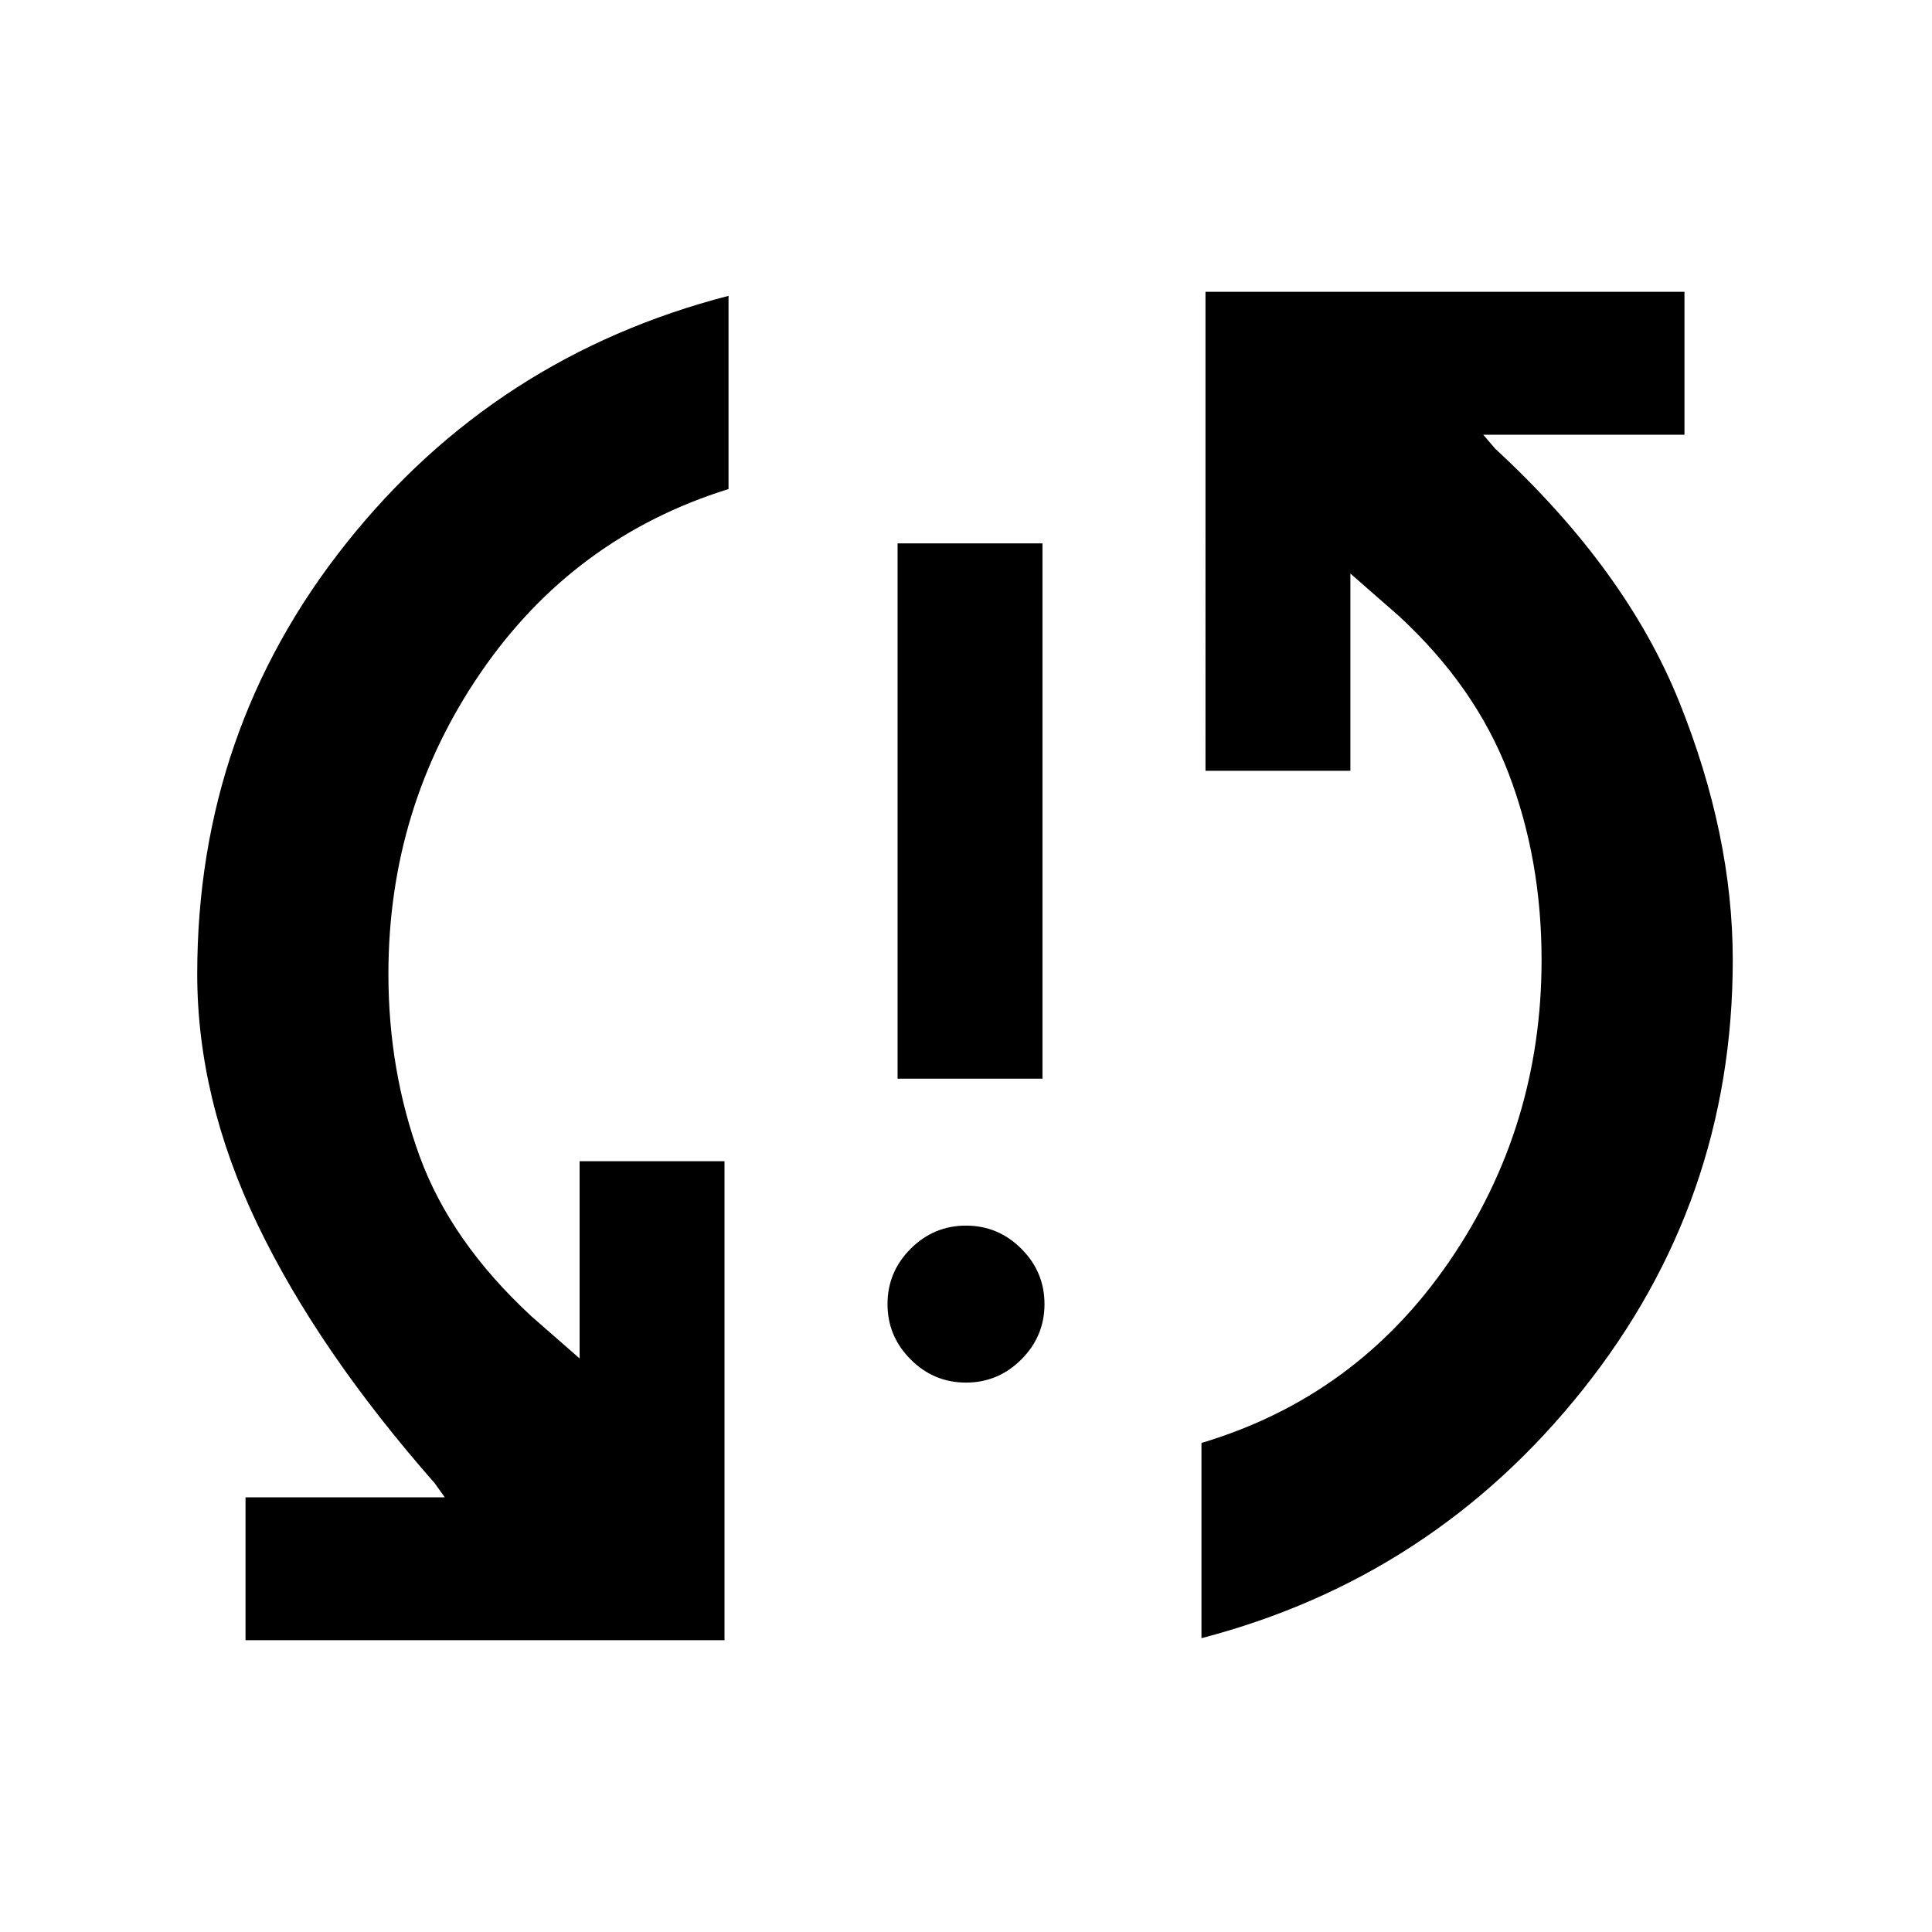 <svg xmlns="http://www.w3.org/2000/svg" width="48" height="48"><path d="M6.1 40.75V37.2h4.95l-.25-.35q-2.9-3.3-4.4-6.425Q4.9 27.3 4.9 24.2q0-6.05 3.7-10.7 3.7-4.65 9.5-6.15v4.8q-3.85 1.2-6.15 4.55-2.3 3.35-2.3 7.5 0 2.4.775 4.525Q11.2 30.85 13.2 32.7l1.2 1.05v-4.9H18v11.9zm17.9-6.4q-.8 0-1.375-.575T22.05 32.4q0-.8.575-1.375T24 30.45q.8 0 1.375.575t.575 1.375q0 .8-.575 1.375T24 34.35zm-1.7-7.55V13.5h3.6v13.3zm7.55 13.9v-4.85q3.85-1.15 6.15-4.5 2.3-3.35 2.3-7.5 0-2.5-.825-4.65-.825-2.15-2.725-3.9l-1.2-1.05v4.9h-3.6V7.25h11.9v3.55h-5l.3.35q3.25 3 4.575 6.3 1.325 3.3 1.325 6.4 0 6-3.725 10.675Q35.6 39.2 29.85 40.7z"/></svg>